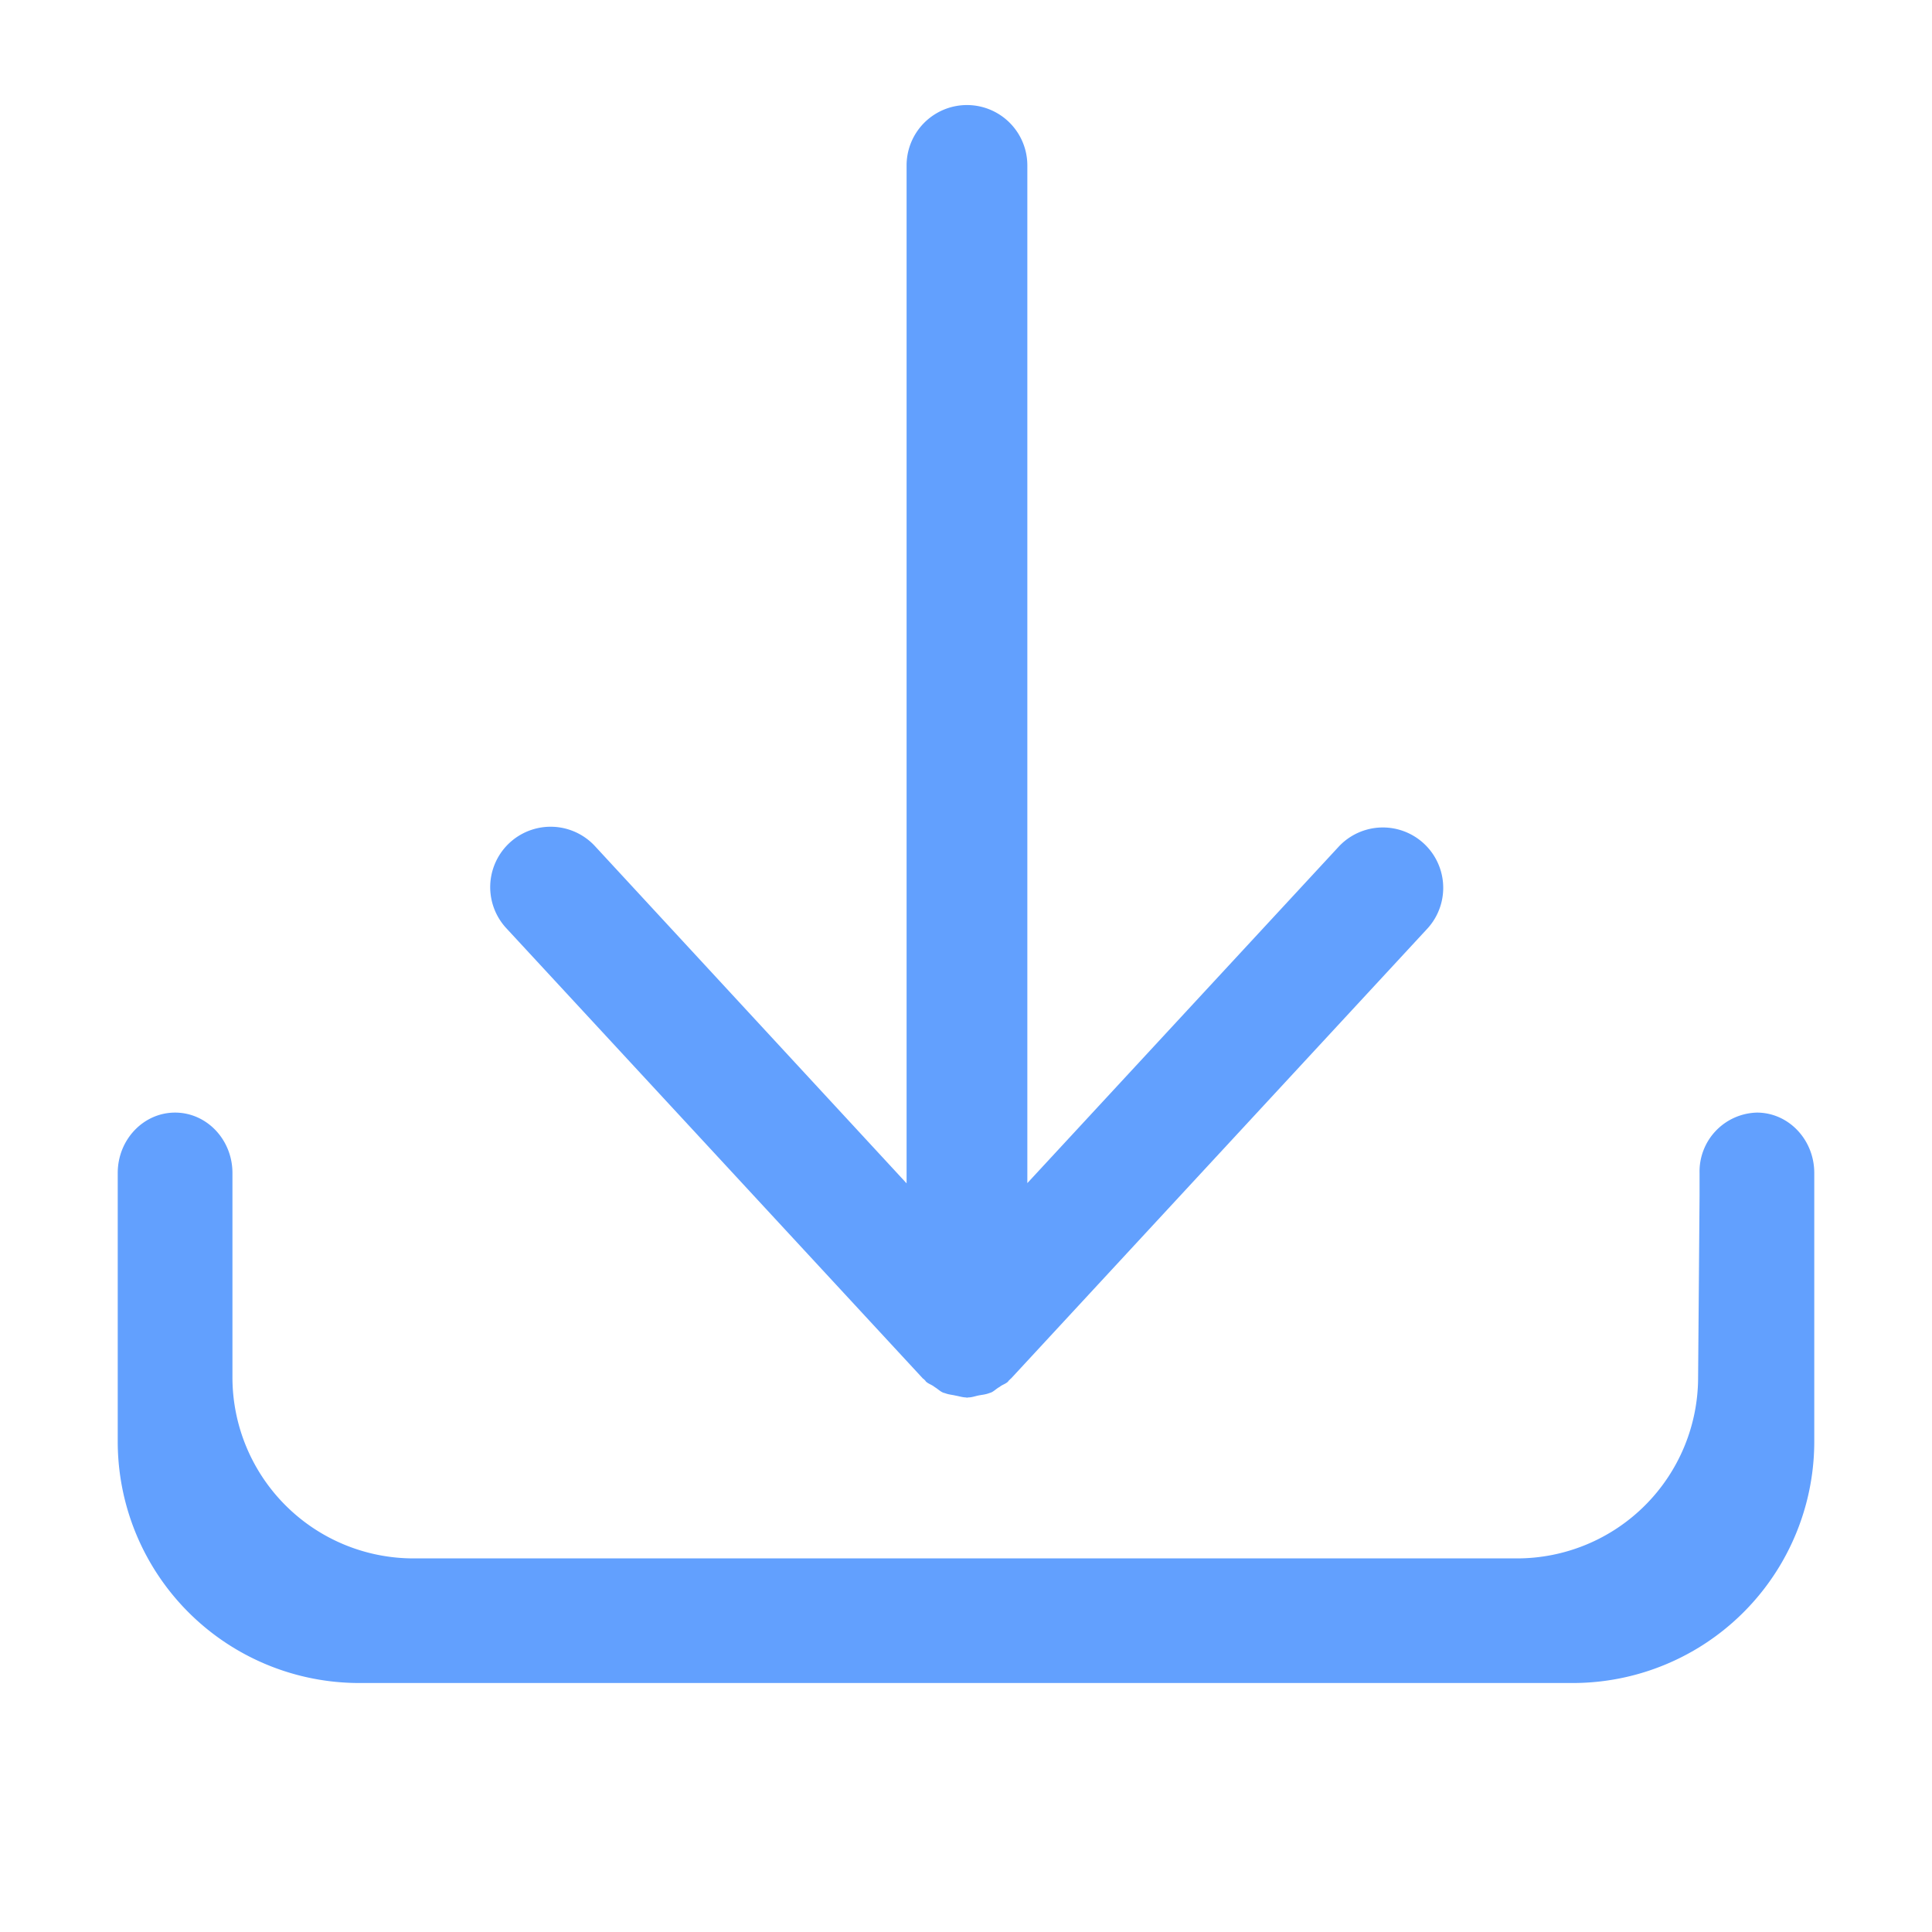 <?xml version="1.0" standalone="no"?><!DOCTYPE svg PUBLIC "-//W3C//DTD SVG 1.1//EN" "http://www.w3.org/Graphics/SVG/1.1/DTD/svg11.dtd"><svg t="1563678376651" class="icon" viewBox="0 0 1024 1024" version="1.1" xmlns="http://www.w3.org/2000/svg" p-id="33811" xmlns:xlink="http://www.w3.org/1999/xlink" width="200" height="200"><defs><style type="text/css"></style></defs><path d="M931.2 589.696a31.232 31.232 0 0 0-30.4 32v12.032l-0.768 96.256a96 96 0 0 1-96 96H219.2a96 96 0 0 1-96-96V621.696c0-17.664-13.632-32-30.4-32s-30.4 14.336-30.4 32v142.336a128 128 0 0 0 128 128h643.2a128 128 0 0 0 128-128V621.696c0-17.664-13.632-32-30.4-32z" fill="#62a0fe" p-id="33812"></path><path d="M489.024 730.56l0.512 0.32 0.896 0.896c0.128 0.128 0.192 0.384 0.384 0.512 1.152 1.088 2.688 1.536 3.968 2.432l0.896 0.64c1.408 0.832 2.56 2.048 4.032 2.688 0.384 0.192 0.832 0.256 1.216 0.384 1.792 0.704 3.712 0.832 5.632 1.28 1.792 0.32 3.52 0.896 5.376 0.96l0.64 0.128 0.576-0.128c1.856 0 3.584-0.64 5.376-1.024 1.92-0.384 3.84-0.512 5.632-1.216l1.152-0.384c1.472-0.64 2.624-1.856 4.032-2.688l0.96-0.64c1.28-0.896 2.752-1.28 3.968-2.432 0.128-0.128 0.192-0.384 0.384-0.512l0.896-0.896 0.448-0.384 220.736-238.528a32 32 0 0 0-46.976-43.456l-165.248 178.56V87.68a32 32 0 0 0-64 0V627.2L315.328 448.448a32 32 0 0 0-46.976 43.52l220.672 238.528z" fill="#62a0fe" p-id="33813"></path></svg>